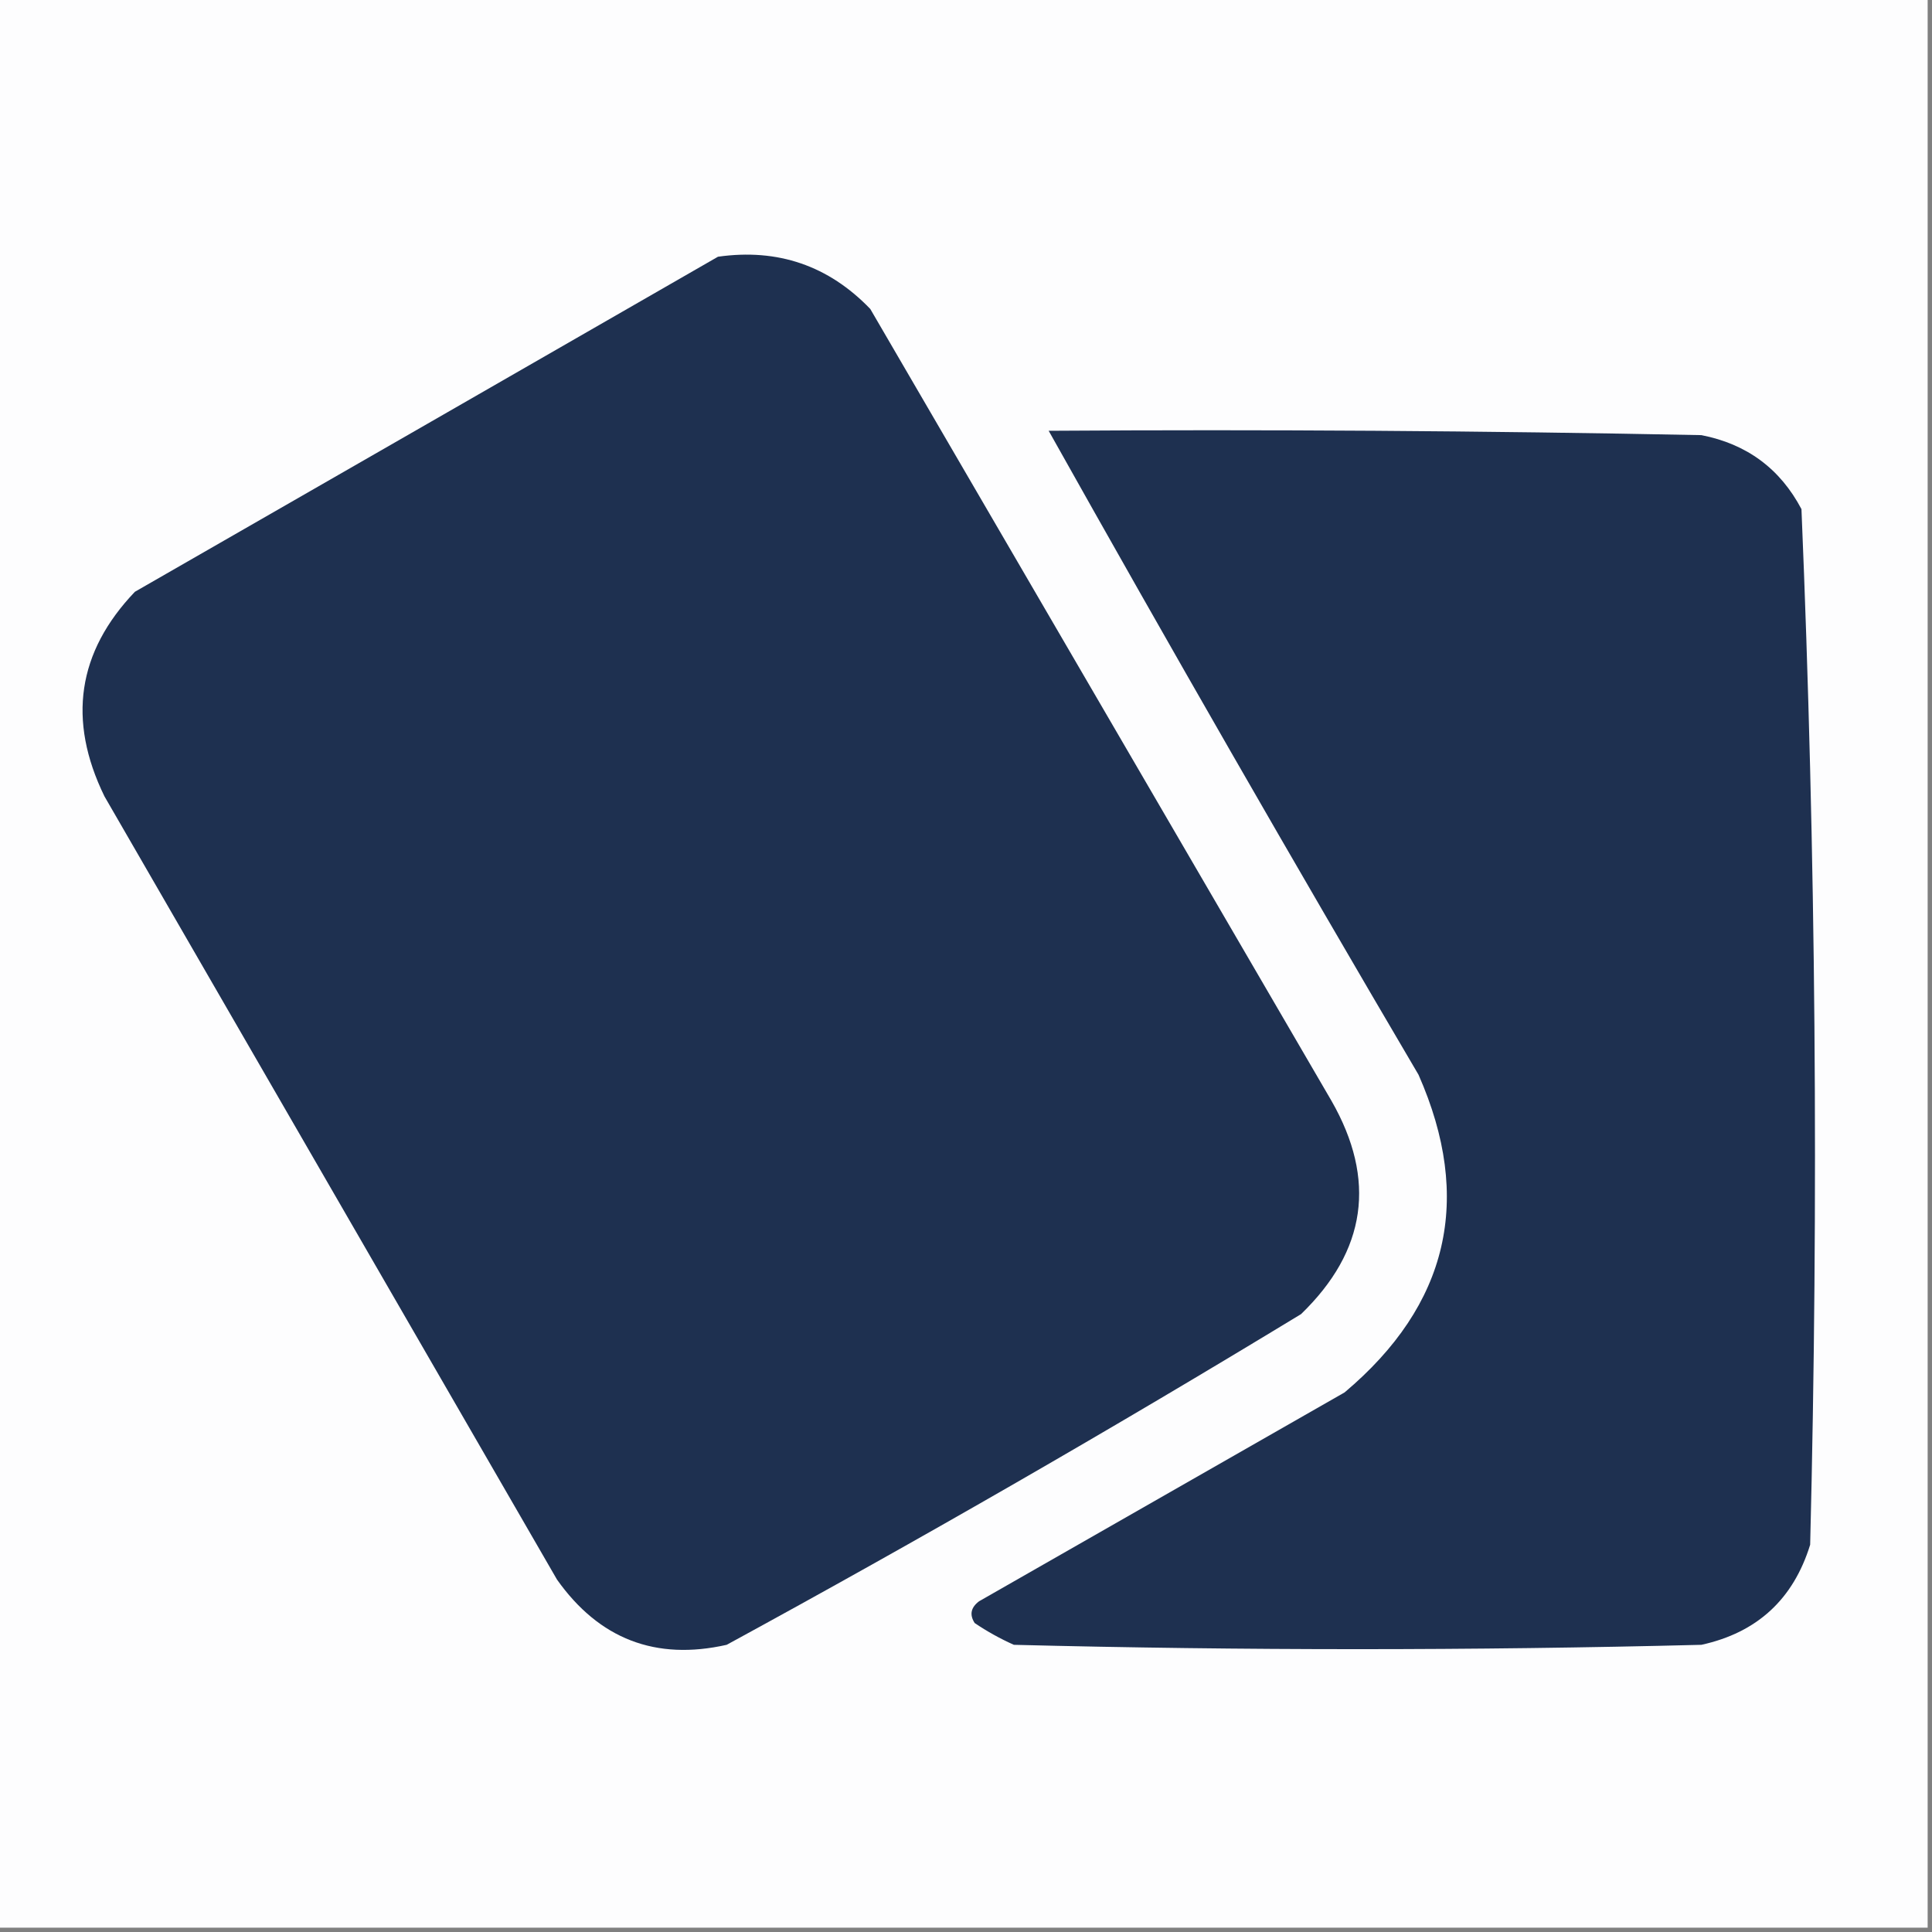 <?xml version="1.0" encoding="UTF-8"?>
<!DOCTYPE svg PUBLIC "-//W3C//DTD SVG 1.1//EN" "http://www.w3.org/Graphics/SVG/1.1/DTD/svg11.dtd">
<svg xmlns="http://www.w3.org/2000/svg" version="1.1" width="222px" height="222px" style="shape-rendering:geometricPrecision; text-rendering:geometricPrecision; image-rendering:optimizeQuality; fill-rule:evenodd; clip-rule:evenodd" xmlns:xlink="http://www.w3.org/1999/xlink">
<rect width="100%" height="100%" fill="#808080" stroke="none"/>
<g><path style="opacity:1" fill="#fdfdfe" d="M -0.5,-0.5 C 73.5,-0.5 147.5,-0.5 221.5,-0.5C 221.5,73.5 221.5,147.5 221.5,221.5C 147.5,221.5 73.5,221.5 -0.5,221.5C -0.5,147.5 -0.5,73.5 -0.5,-0.5 Z"/></g>
<g><path style="opacity:1" fill="#1e3050" d="M 82.5,29.5 C 89.375,28.523 95.208,30.523 100,35.5C 117.667,65.833 135.333,96.167 153,126.5C 158.184,135.562 157.018,143.729 149.5,151C 127.827,164.172 105.827,176.839 83.5,189C 75.345,190.84 68.845,188.34 64,181.5C 46.667,151.5 29.333,121.5 12,91.5C 7.73,82.748 8.897,74.915 15.5,68C 37.928,55.126 60.261,42.292 82.5,29.5 Z"/></g>
<g><path style="opacity:1" fill="#1e3050" d="M 120.5,49.5 C 145.502,49.333 170.502,49.5 195.5,50C 200.712,51.017 204.545,53.851 207,58.5C 208.655,98.082 208.988,137.749 208,177.5C 206.066,183.767 201.9,187.601 195.5,189C 169.167,189.667 142.833,189.667 116.5,189C 114.919,188.293 113.419,187.46 112,186.5C 111.383,185.551 111.549,184.718 112.5,184C 126.5,176 140.5,168 154.5,160C 166.459,149.928 169.292,137.761 163,123.5C 148.557,98.942 134.39,74.275 120.5,49.5 Z"/></g>
</svg>

